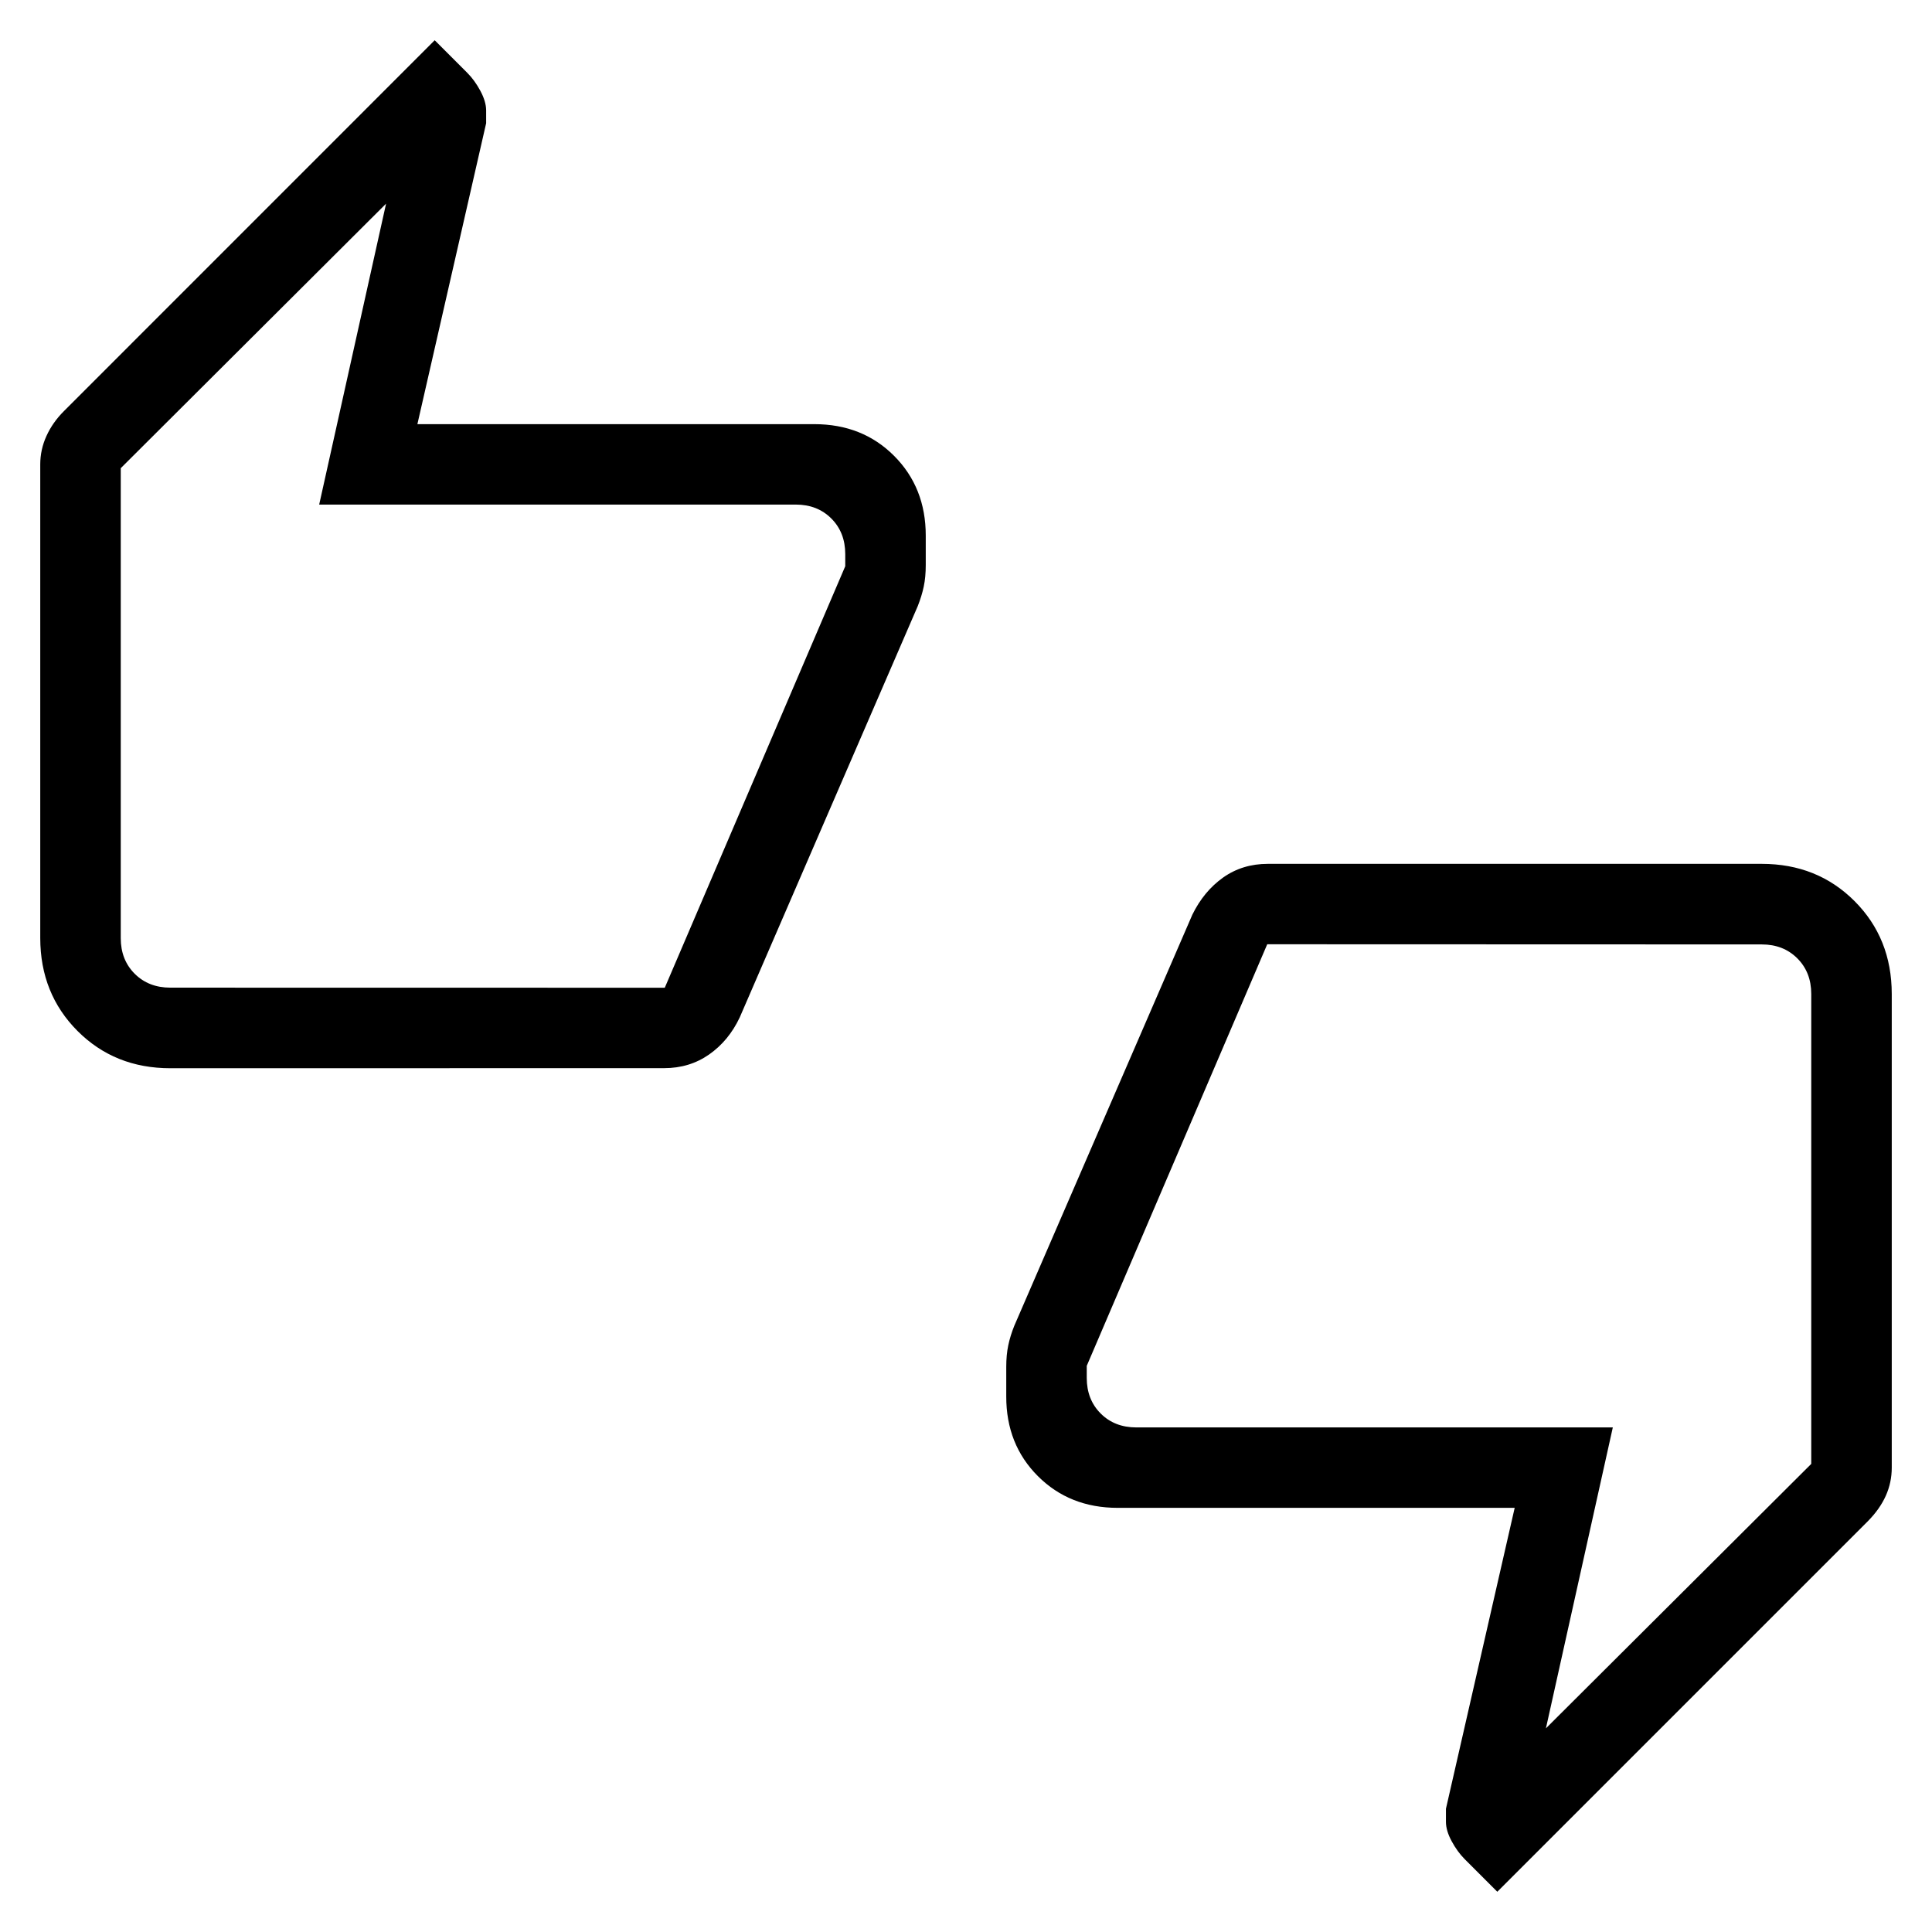 <svg xmlns="http://www.w3.org/2000/svg" xmlns:xlink="http://www.w3.org/1999/xlink" width="24" height="24" viewBox="0 0 24 24"><path fill="currentColor" d="M2.116 13.27q-.691 0-1.153-.463T.5 11.654V5.769q0-.184.077-.353q.077-.17.22-.312L5.4.5l.404.404q.092.092.163.224t.072.241v.162l-.854 3.738h4.93q.599 0 .992.394t.393.99v.366q0 .15-.025.268t-.075.244l-2.211 5.108q-.137.29-.38.46t-.559.17zm6.142-1L10.5 7.034v-.15q0-.27-.173-.443t-.442-.173h-5.92l.831-3.738L1.5 5.816v5.838q0 .269.173.442t.443.173zM18.6 23.5l-.404-.404q-.092-.092-.163-.224q-.071-.131-.071-.241v-.162l.854-3.738h-4.931q-.598 0-.992-.394t-.393-.99v-.366q0-.15.025-.269t.075-.243l2.212-5.107q.142-.29.382-.461q.24-.17.556-.17h6.134q.691 0 1.153.462t.463 1.153v5.885q0 .185-.074.35t-.222.315zm-2.858-11.77L13.5 16.967v.15q0 .269.173.442t.443.173h5.919l-.831 3.738l3.296-3.285v-5.838q0-.269-.173-.442t-.442-.173zM1.5 11.655V5.816v6.453zm21 .692v5.839v-6.454z"/></svg>